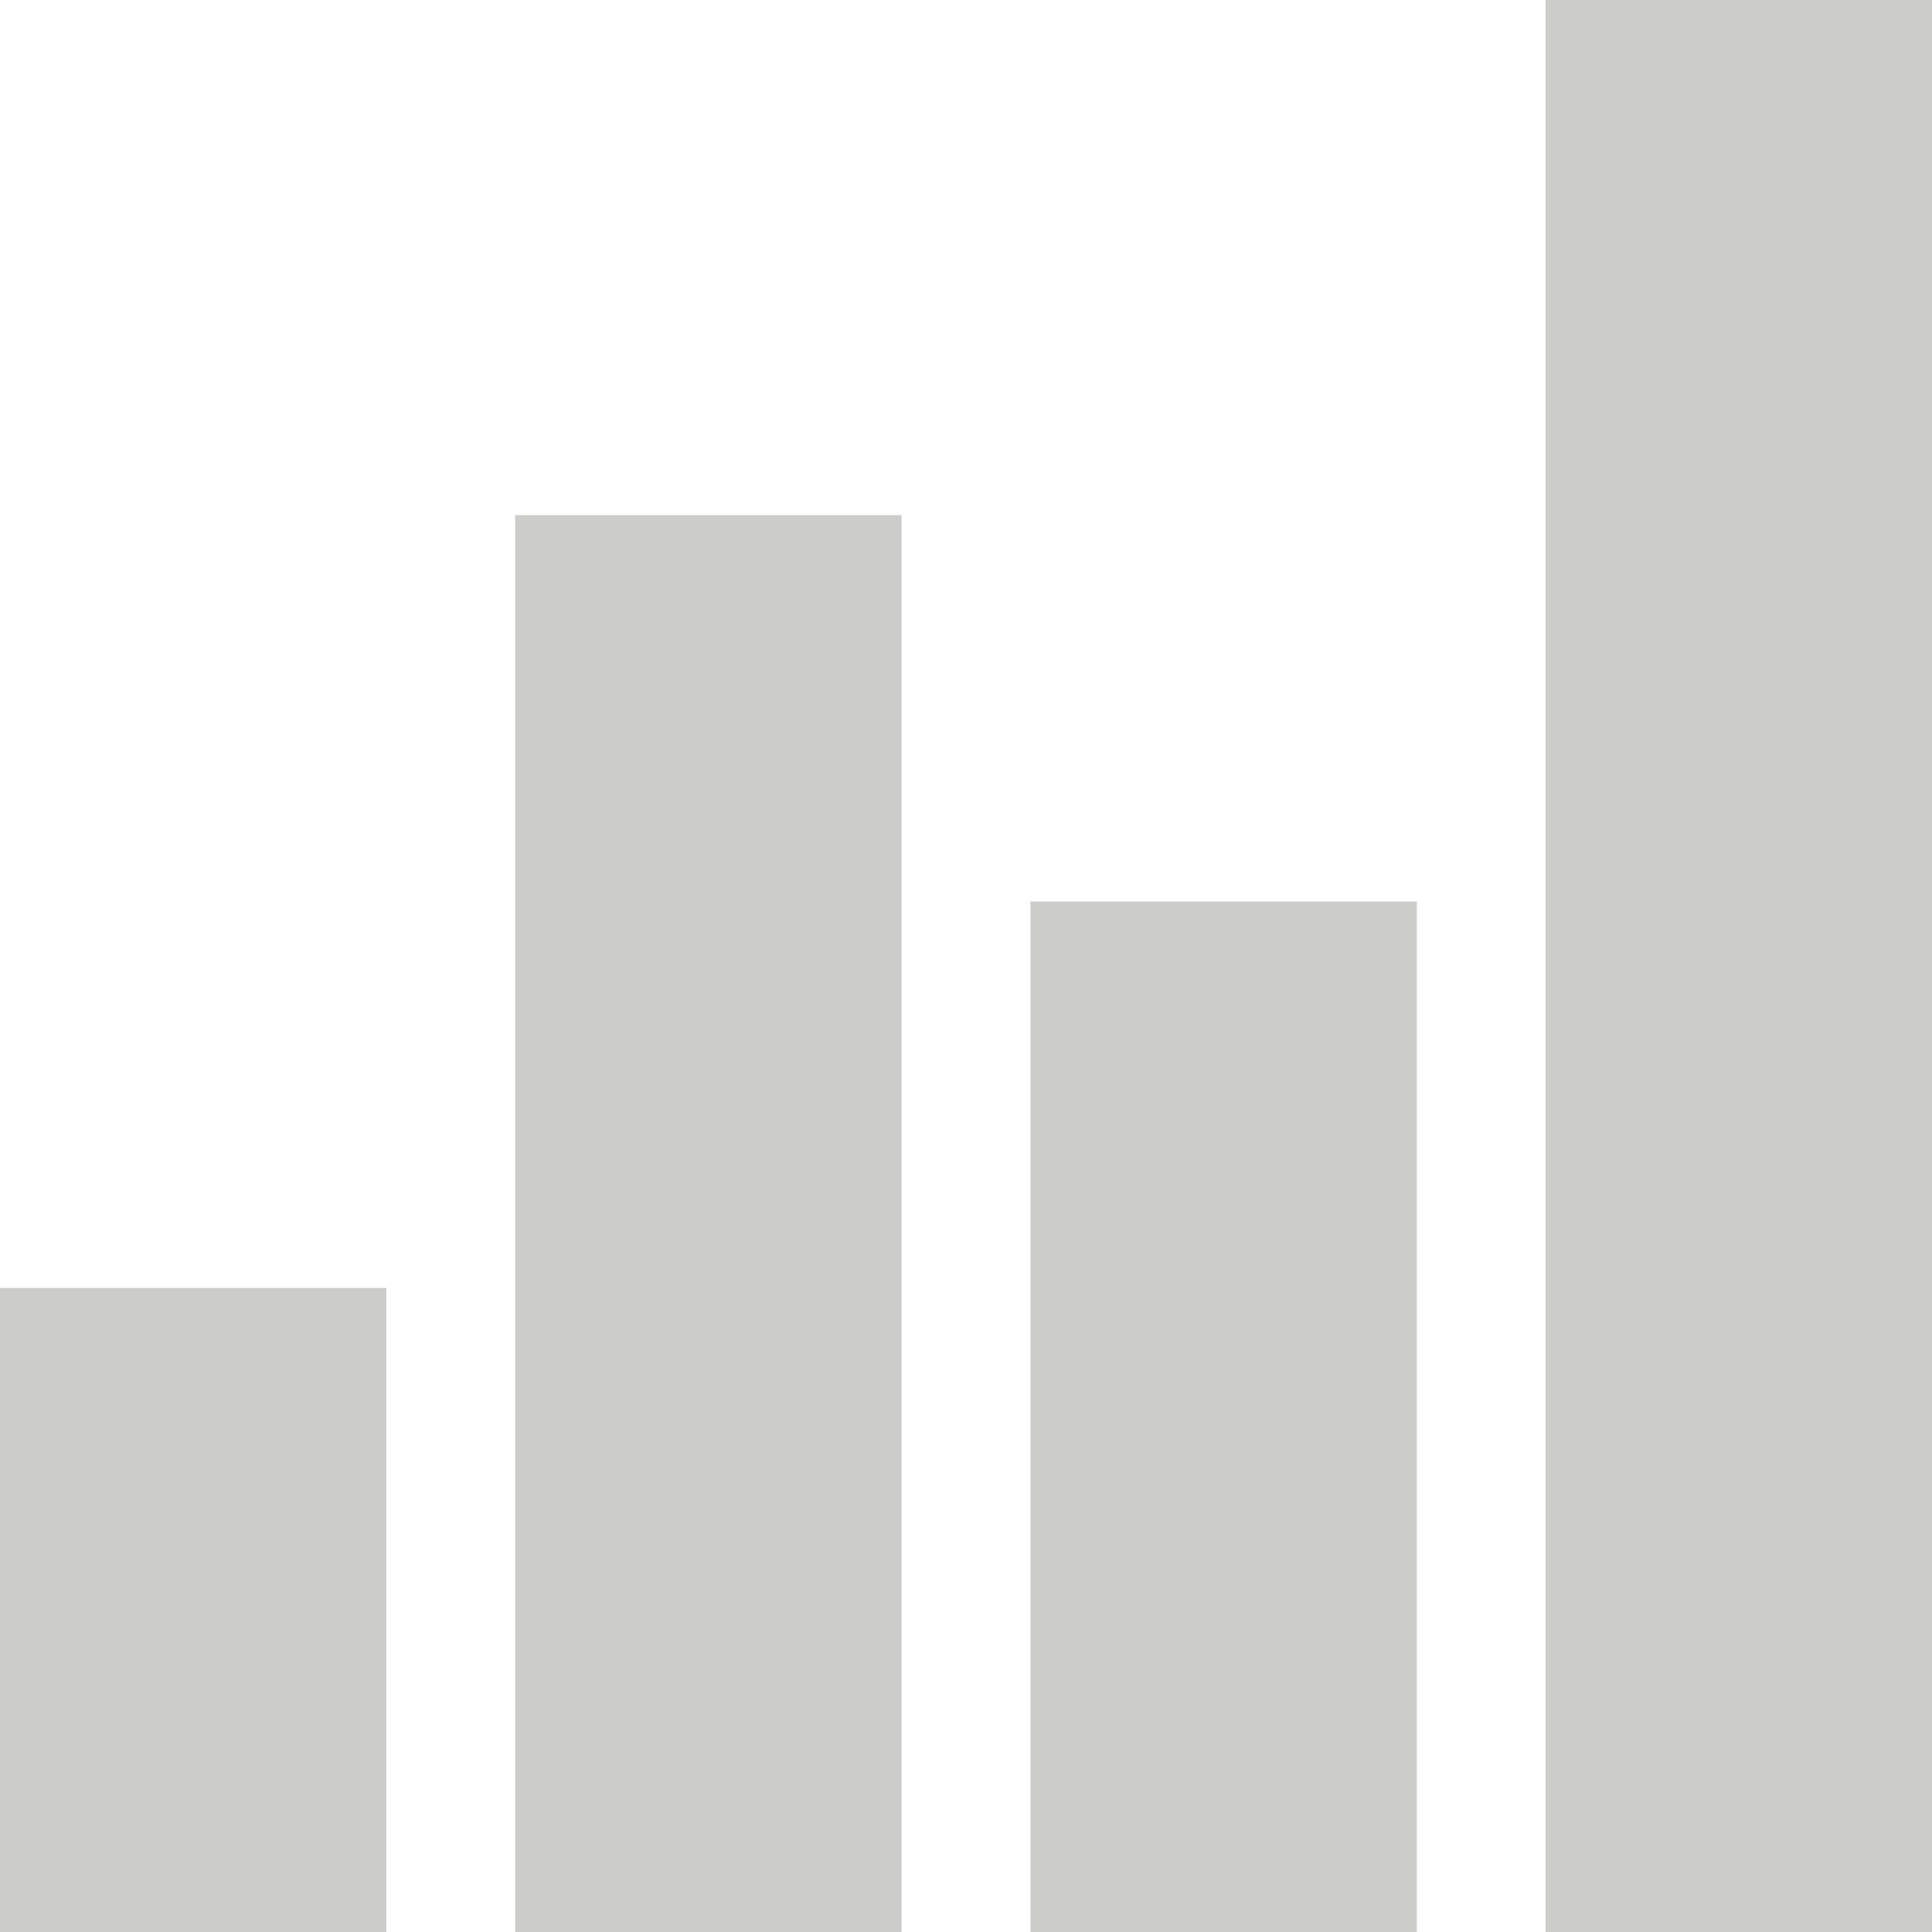 <?xml version="1.0" encoding="UTF-8"?>
<svg width="128px" height="128px" viewBox="0 0 128 128" version="1.1" xmlns="http://www.w3.org/2000/svg" xmlns:xlink="http://www.w3.org/1999/xlink">
    <!-- Generator: Sketch 40.2 (33826) - http://www.bohemiancoding.com/sketch -->
    <title>bar-chart</title>
    <desc>Created with Sketch.</desc>
    <defs></defs>
    <g id="Page-1" stroke="none" stroke-width="1" fill="none" fill-rule="evenodd">
        <path d="M0,85.33 L25.6,85.33 L25.6,128 L0,128 L0,85.33 Z M34.13,34.13 L59.73,34.13 L59.73,128 L34.13,128 L34.13,34.13 Z M68.27,59.73 L93.87,59.73 L93.87,128 L68.27,128 L68.27,59.73 Z M102.4,0 L128,0 L128,128 L102.4,128 L102.4,0 Z" id="bar-chart" fill="#CCCCCB"></path>
    </g>
</svg>